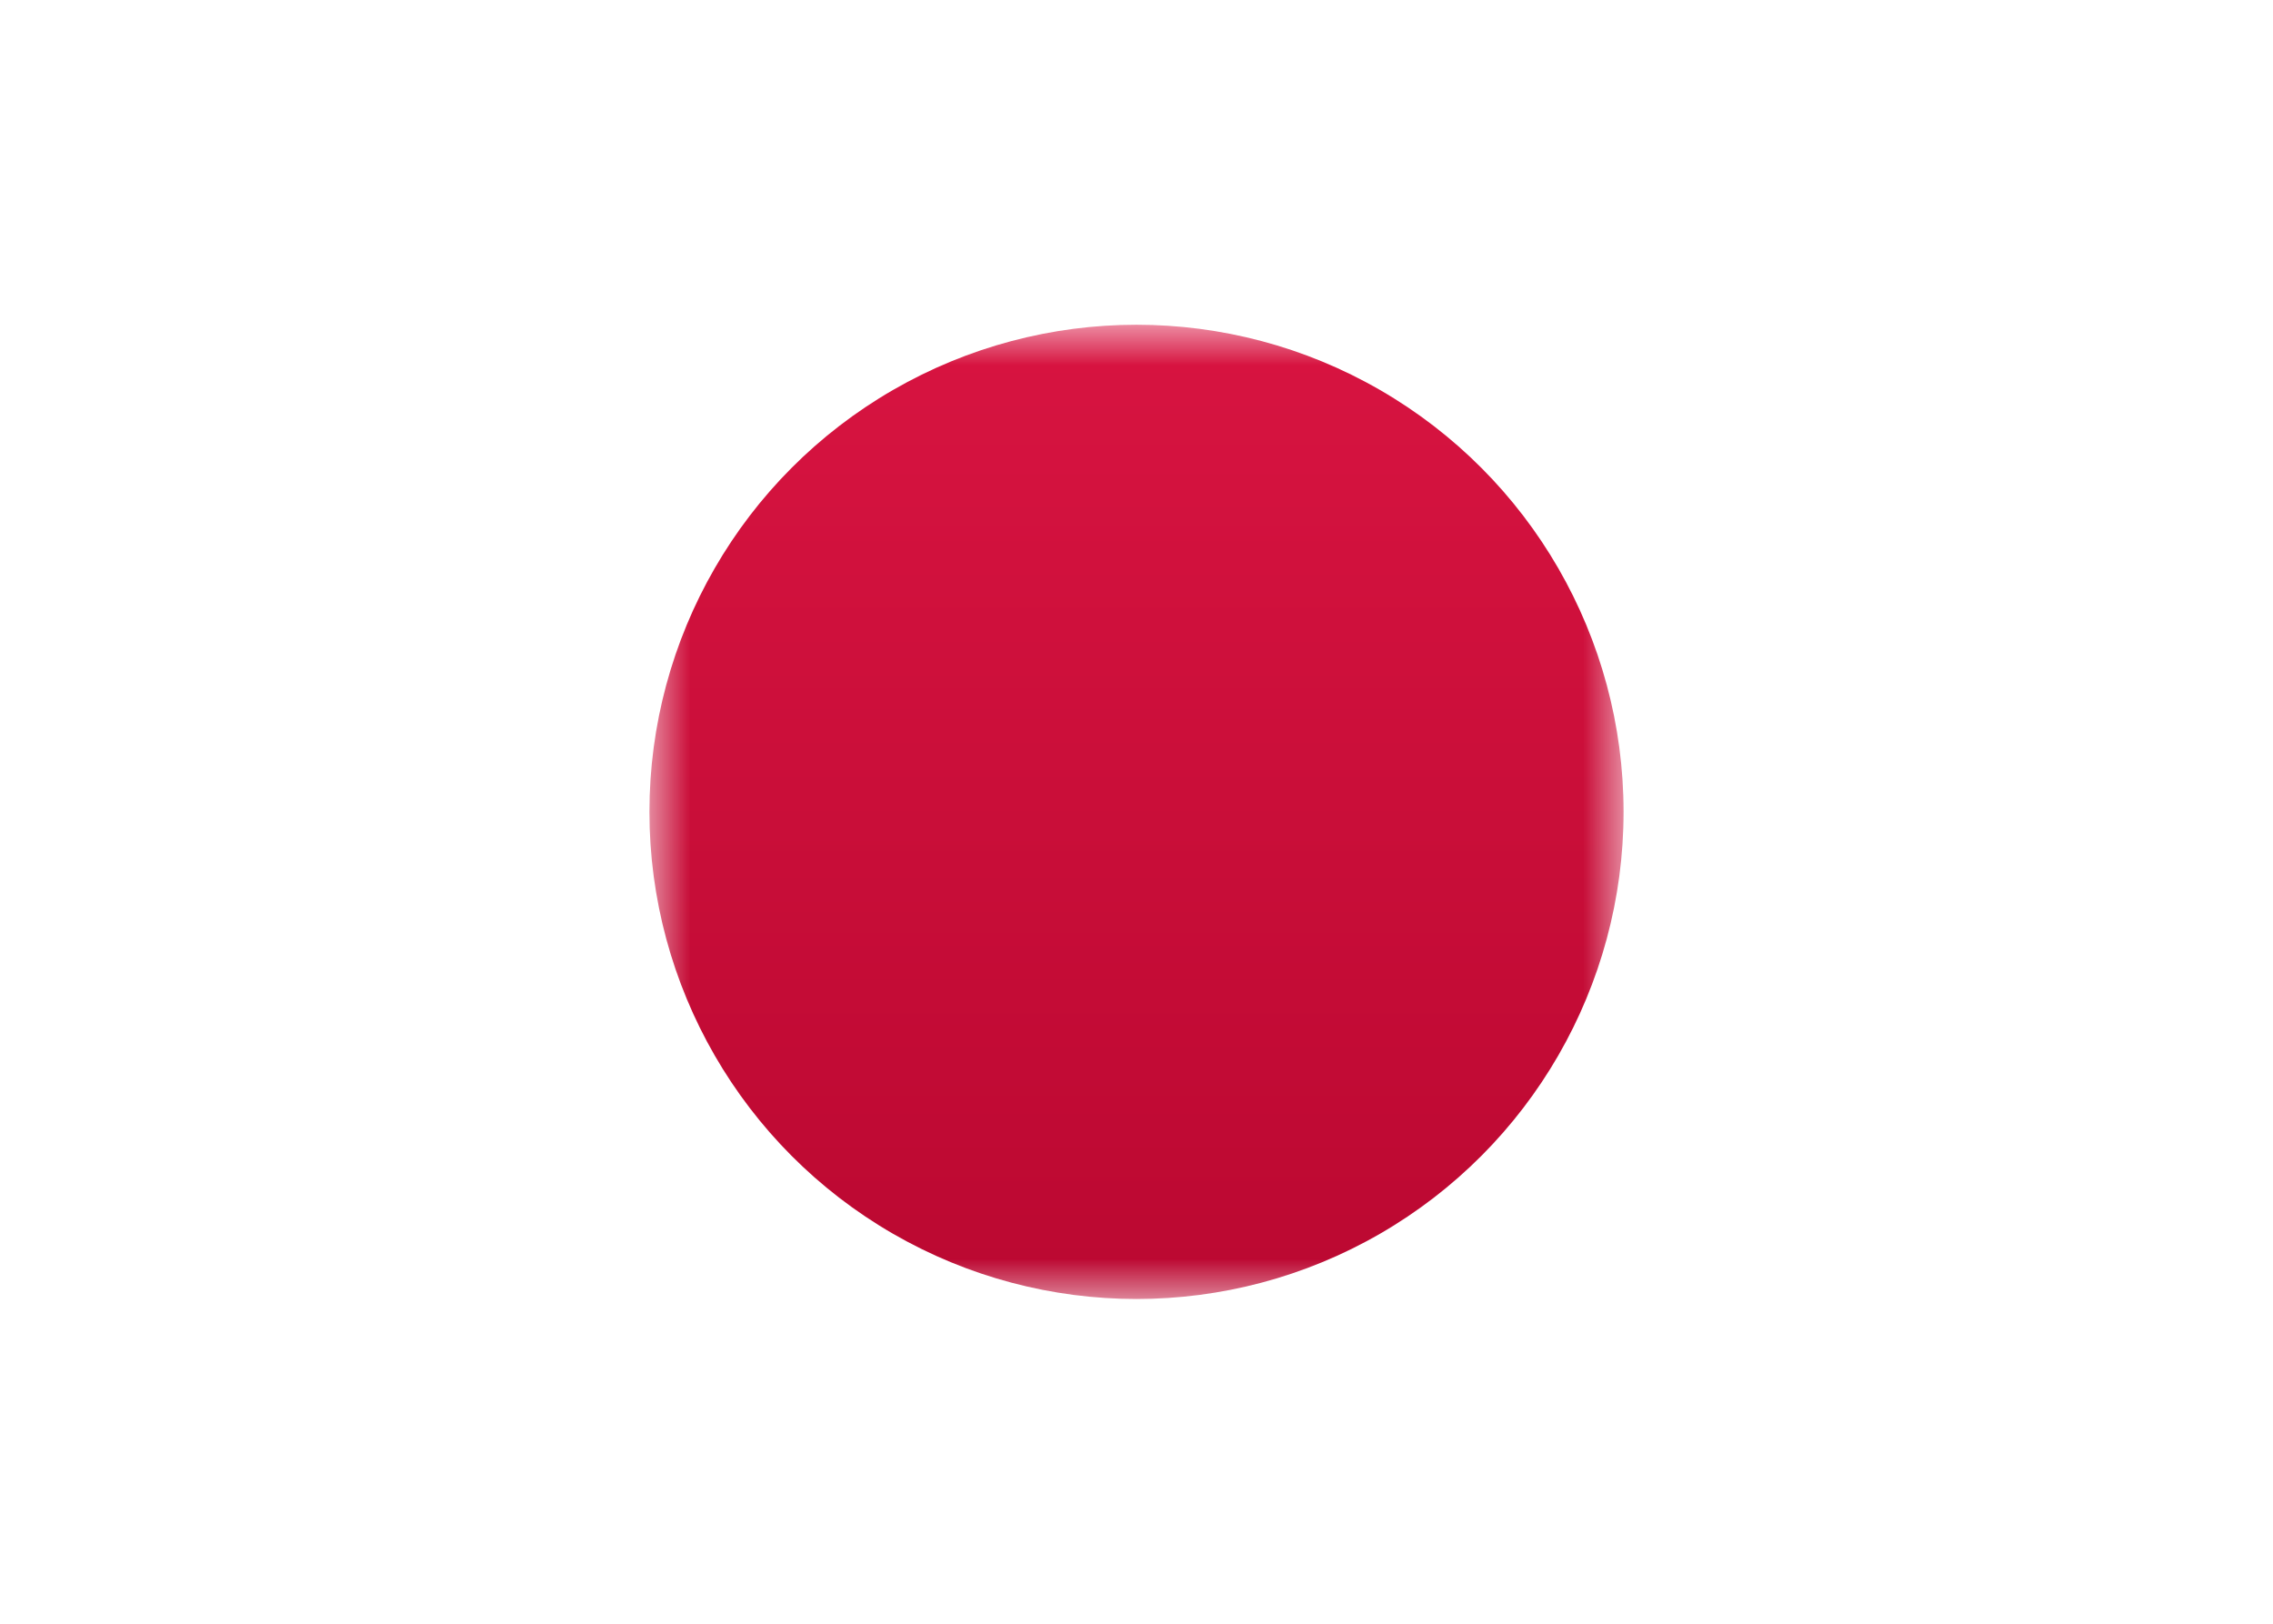 <?xml version="1.0" encoding="utf-8"?>
<!-- Generator: Adobe Illustrator 23.0.3, SVG Export Plug-In . SVG Version: 6.00 Build 0)  -->
<svg width="28px" height="20px" version="1.1" id="Ebene_1" xmlns="http://www.w3.org/2000/svg" xmlns:xlink="http://www.w3.org/1999/xlink" x="0px" y="0px"
	 viewBox="0 0 28 20" style="enable-background:new 0 0 28 20;" xml:space="preserve">
<style type="text/css">
	.st0{fill:#FFFFFF;}
	.st1{filter:url(#Adobe_OpacityMaskFilter);}
	.st2{fill-rule:evenodd;clip-rule:evenodd;fill:#FFFFFF;}
	.st3{mask:url(#mask-2_1_);fill-rule:evenodd;clip-rule:evenodd;fill:url(#Oval-9_1_);}
</style>
<title>icon/flags/JP</title>
<desc>Created with Sketch.</desc>
<g>
	<g>
		<path class="st0" d="M2,0H26c1.1,0,2,0.9,2,2v15.9c0,1.1-0.9,2-2,2H2c-1.1,0-2-0.9-2-2V2C0,0.9,0.9,0,2,0z"/>
		<defs>
			<filter id="Adobe_OpacityMaskFilter" filterUnits="userSpaceOnUse" x="8" y="4" width="12" height="12">
				<feColorMatrix  type="matrix" values="1 0 0 0 0  0 1 0 0 0  0 0 1 0 0  0 0 0 1 0"/>
			</filter>
		</defs>
		<mask maskUnits="userSpaceOnUse" x="8" y="4" width="12" height="12" id="mask-2_1_">
			<g class="st1">
				<path id="path-1_1_" class="st2" d="M2,0h24c1.1,0,2,0.9,2,2v16c0,1.1-0.9,2-2,2H2c-1.1,0-2-0.9-2-2V2C0,0.9,0.9,0,2,0z"/>
			</g>
		</mask>
		
			<linearGradient id="Oval-9_1_" gradientUnits="userSpaceOnUse" x1="-258.917" y1="396.64" x2="-258.917" y2="395.64" gradientTransform="matrix(12 0 0 -12 3121 4763.677)">
			<stop  offset="0" style="stop-color:#D81441"/>
			<stop  offset="1" style="stop-color:#BB0831"/>
		</linearGradient>
		<circle id="Oval-9" class="st3" cx="14" cy="10" r="6"/>
	</g>
</g>
</svg>

